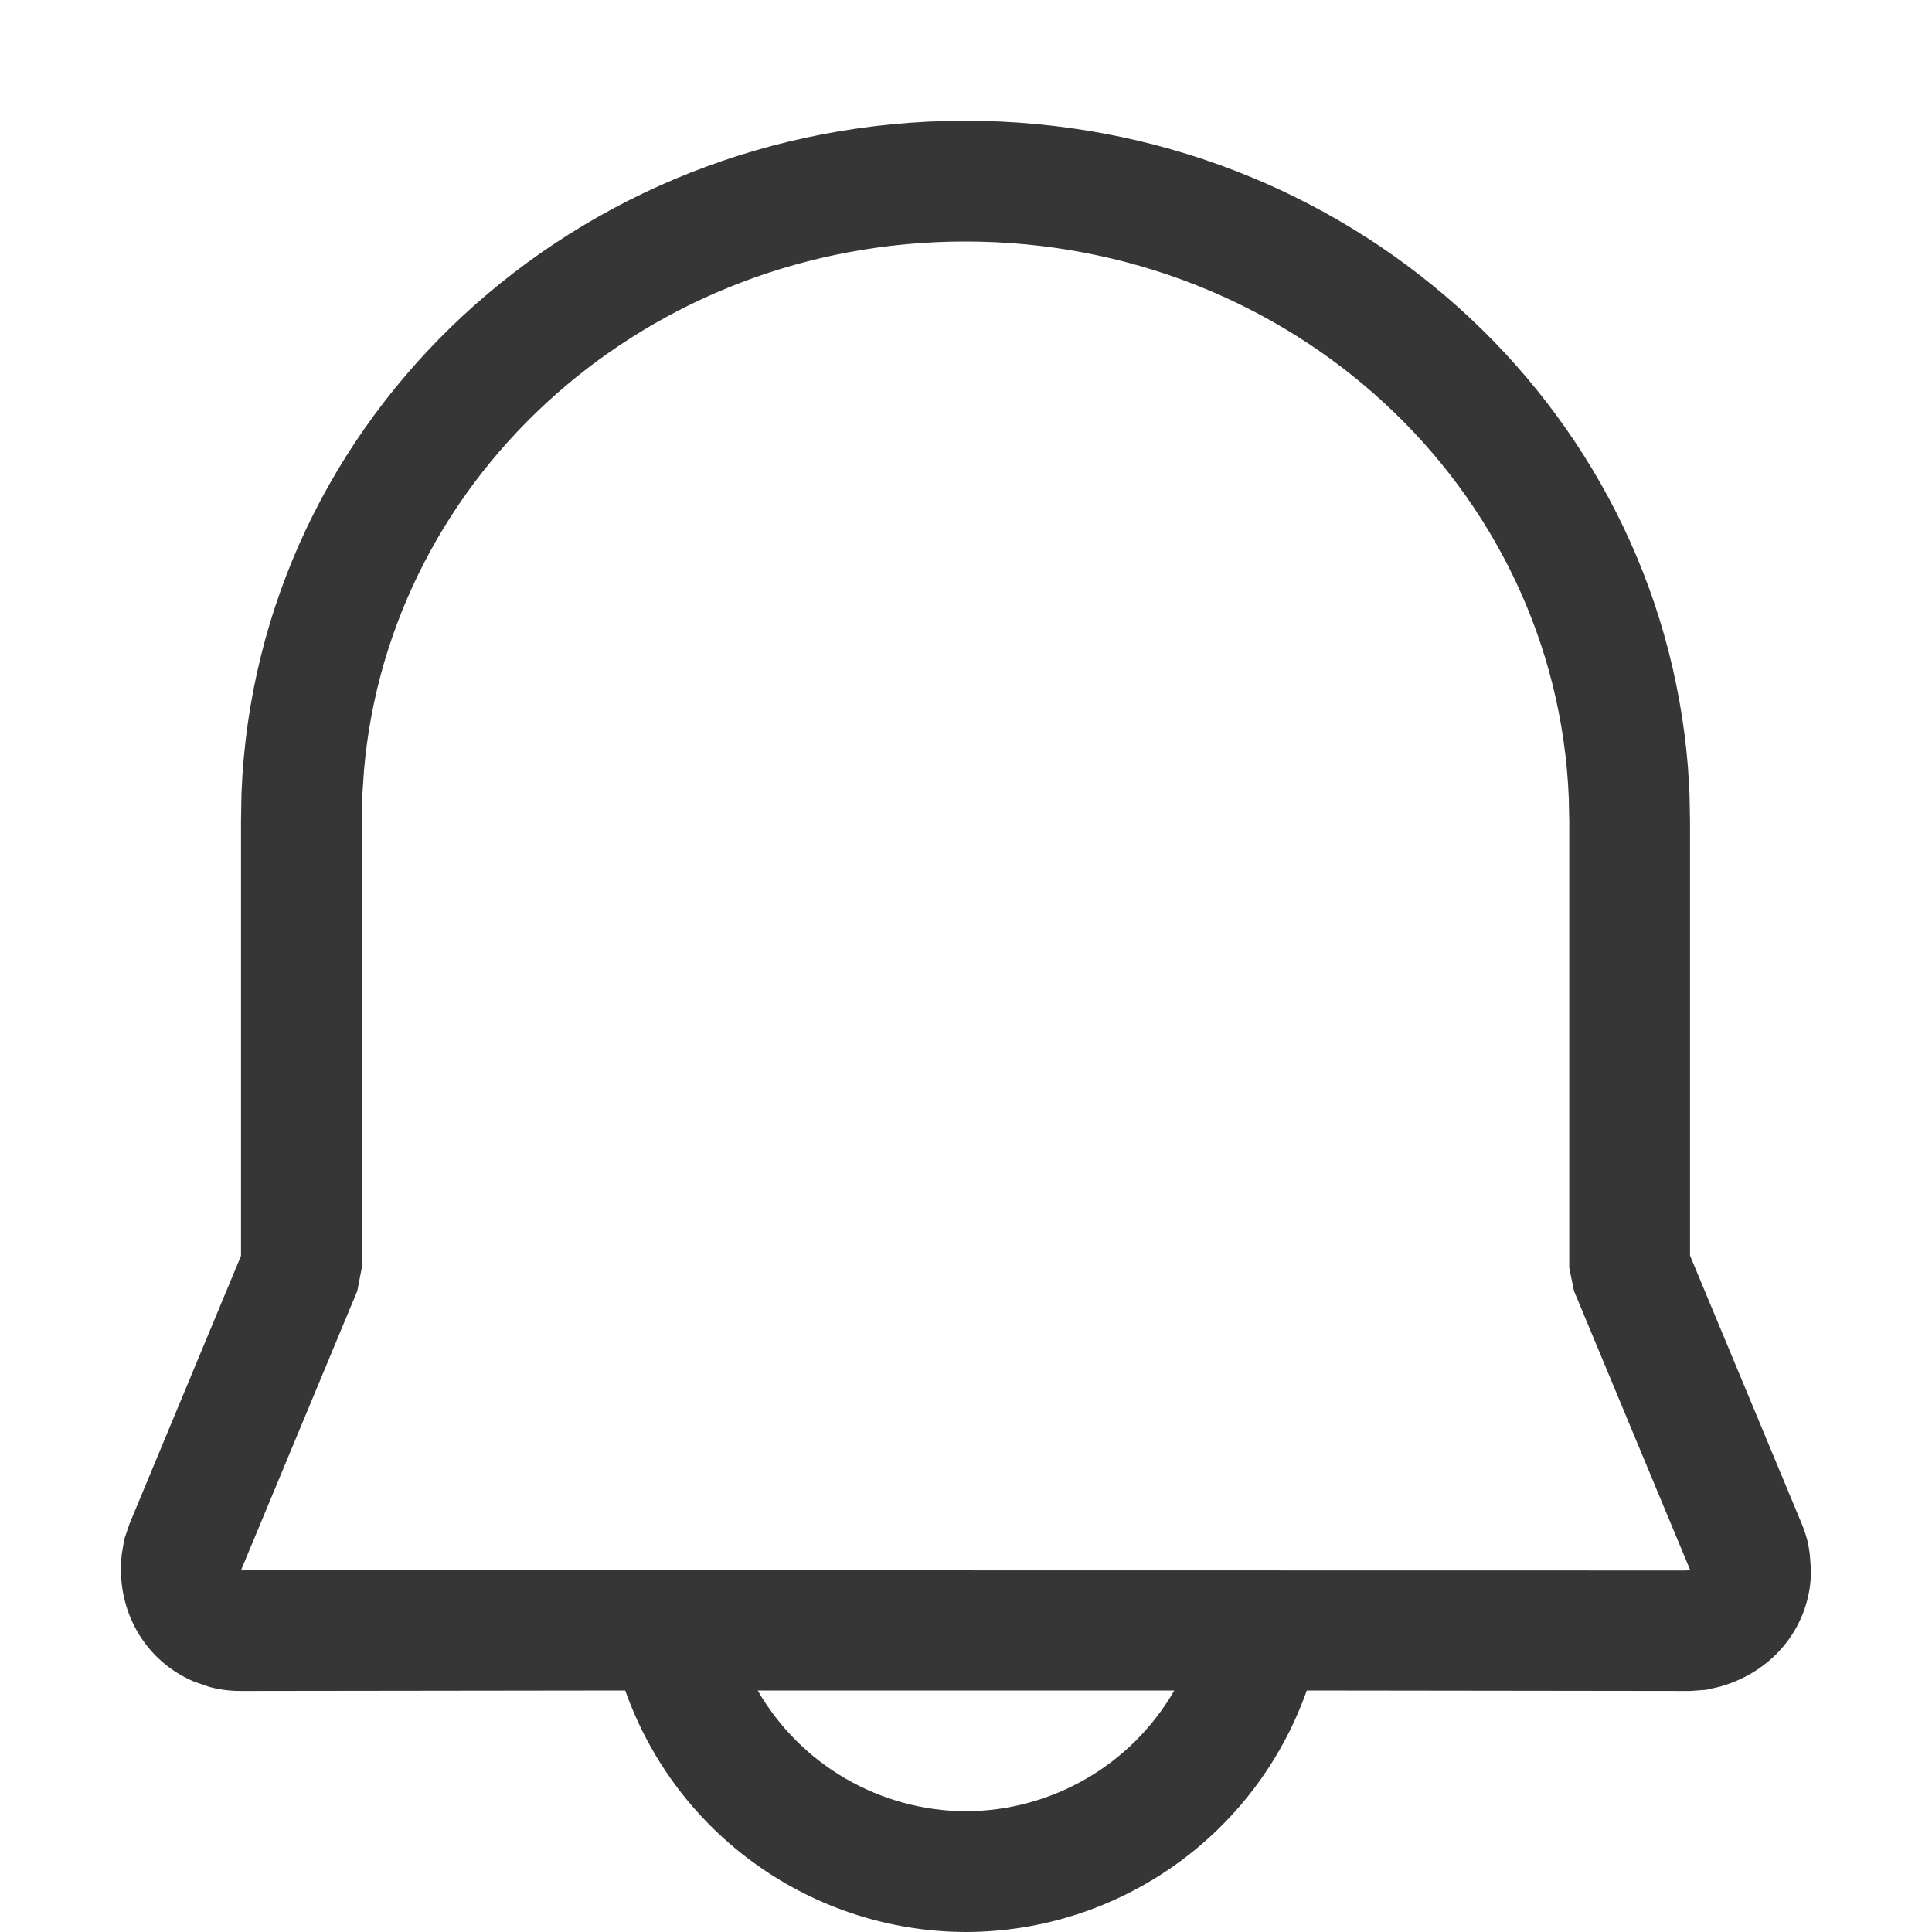 <?xml version="1.0" encoding="UTF-8" standalone="no"?>
<svg
   width="16px"
   height="16px"
   version="1.1"
   viewBox="0 0 16 16"
   id="svg1"
   sodipodi:docname="org.gnome.Settings-notifications-symbolic.svg"
   inkscape:version="1.4.2 (ebf0e940d0, 2025-05-08)"
   xmlns:inkscape="http://www.inkscape.org/namespaces/inkscape"
   xmlns:sodipodi="http://sodipodi.sourceforge.net/DTD/sodipodi-0.dtd"
   xmlns="http://www.w3.org/2000/svg"
   xmlns:svg="http://www.w3.org/2000/svg">
  <defs
     id="defs1">
     <style
        id="current-color-scheme"
        type="text/css">
        .ColorScheme-Text { color:#363636; }
     </style>
  </defs>
  <sodipodi:namedview
     id="namedview1"
     pagecolor="#ffffff"
     bordercolor="#000000"
     borderopacity="0.25"
     inkscape:showpageshadow="2"
     inkscape:pageopacity="0.0"
     inkscape:pagecheckerboard="0"
     inkscape:deskcolor="#d1d1d1"
     inkscape:zoom="49.75"
     inkscape:cx="7.9899497"
     inkscape:cy="8"
     inkscape:window-width="1920"
     inkscape:window-height="1011"
     inkscape:window-x="0"
     inkscape:window-y="0"
     inkscape:window-maximized="1"
     inkscape:current-layer="svg1" />
  <path
     id="path1"
     style="fill:currentColor"
     class="ColorScheme-Text"
     d="M 7.994 1 C 4.768 1 2.123 3.451 2 6.568 L 1.996 6.793 L 1.996 10.4 L 1.072 12.621 L 1.029 12.748 L 1.008 12.875 C 0.957 13.338 1.201 13.757 1.611 13.928 L 1.736 13.971 C 1.821 13.994 1.908 14.004 1.996 14.004 L 5.178 14 C 5.601 15.197 6.731 15.997 8 16 C 9.269 15.997 10.399 15.197 10.822 14 L 13.998 14.004 L 14.133 13.994 L 14.248 13.967 C 14.701 13.838 14.998 13.452 14.998 13.004 L 14.988 12.873 L 14.975 12.787 C 14.962 12.73 14.944 12.675 14.922 12.621 L 13.996 10.398 L 13.996 6.803 L 13.992 6.578 L 13.979 6.355 C 13.738 3.335 11.143 1 7.994 1 z M 7.994 2 C 10.691 2 12.887 4.034 12.992 6.607 L 12.996 6.812 L 12.996 10.5 L 13.035 10.691 L 13.998 13.004 L 13.953 13.006 L 1.996 13.004 L 2.959 10.691 L 2.996 10.5 L 2.996 6.803 L 3 6.598 L 3.014 6.385 C 3.224 3.923 5.372 2 7.994 2 z M 6.275 14 L 9.725 14 C 9.369 14.617 8.712 14.997 8 15 C 7.288 14.997 6.631 14.617 6.275 14 z " />
</svg>

